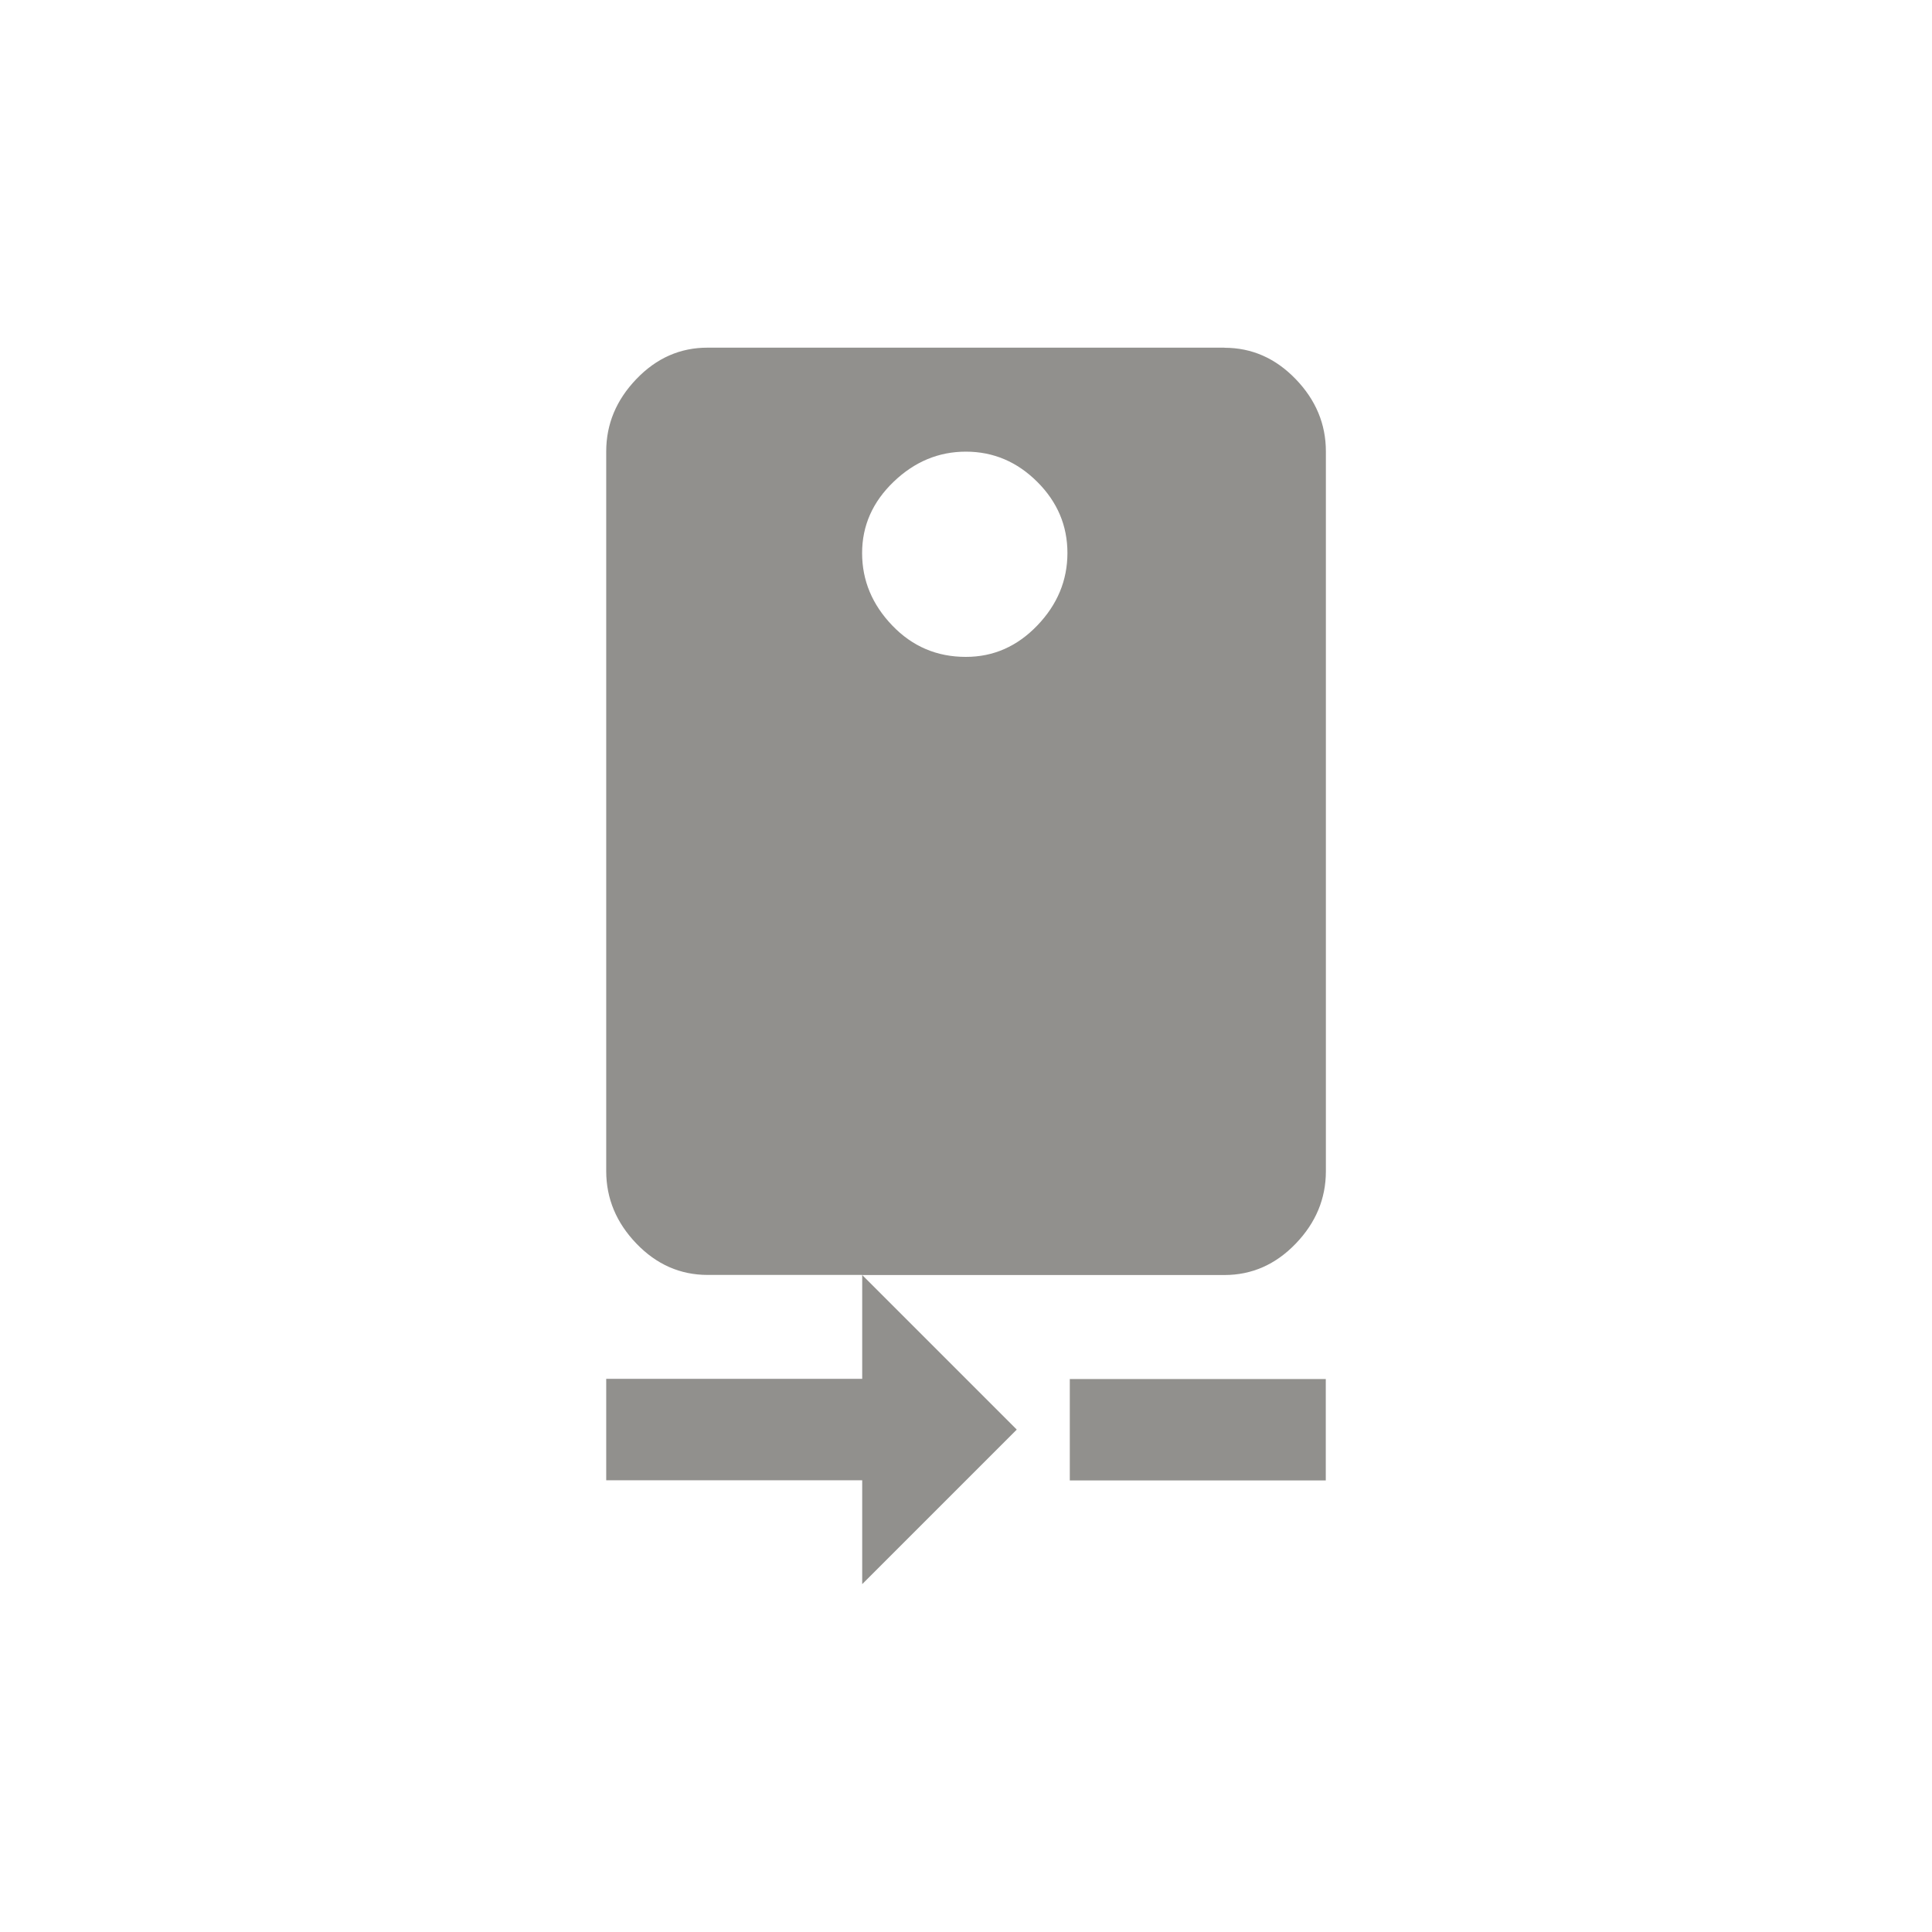 <!-- Generated by IcoMoon.io -->
<svg version="1.1" xmlns="http://www.w3.org/2000/svg" width="40" height="40" viewBox="0 0 40 40">
<title>mt-camera_rear</title>
<path fill="#91908d" d="M20 13.6q0.851 0 1.475-0.649t0.625-1.5-0.625-1.475-1.475-0.625-1.5 0.625-0.651 1.475 0.625 1.5 1.525 0.649zM25.351 7.2q0.849 0 1.475 0.649t0.625 1.5v14.9q0 0.851-0.625 1.5t-1.475 0.649h-7.5l3.2 3.2-3.2 3.2v-2.151h-5.3v-2.1h5.3v-2.151h-3.2q-0.851 0-1.475-0.649t-0.625-1.5v-14.9q0-0.849 0.625-1.5t1.475-0.649h10.7zM22.149 28.551h5.3v2.1h-5.3v-2.1z"></path>
</svg>
